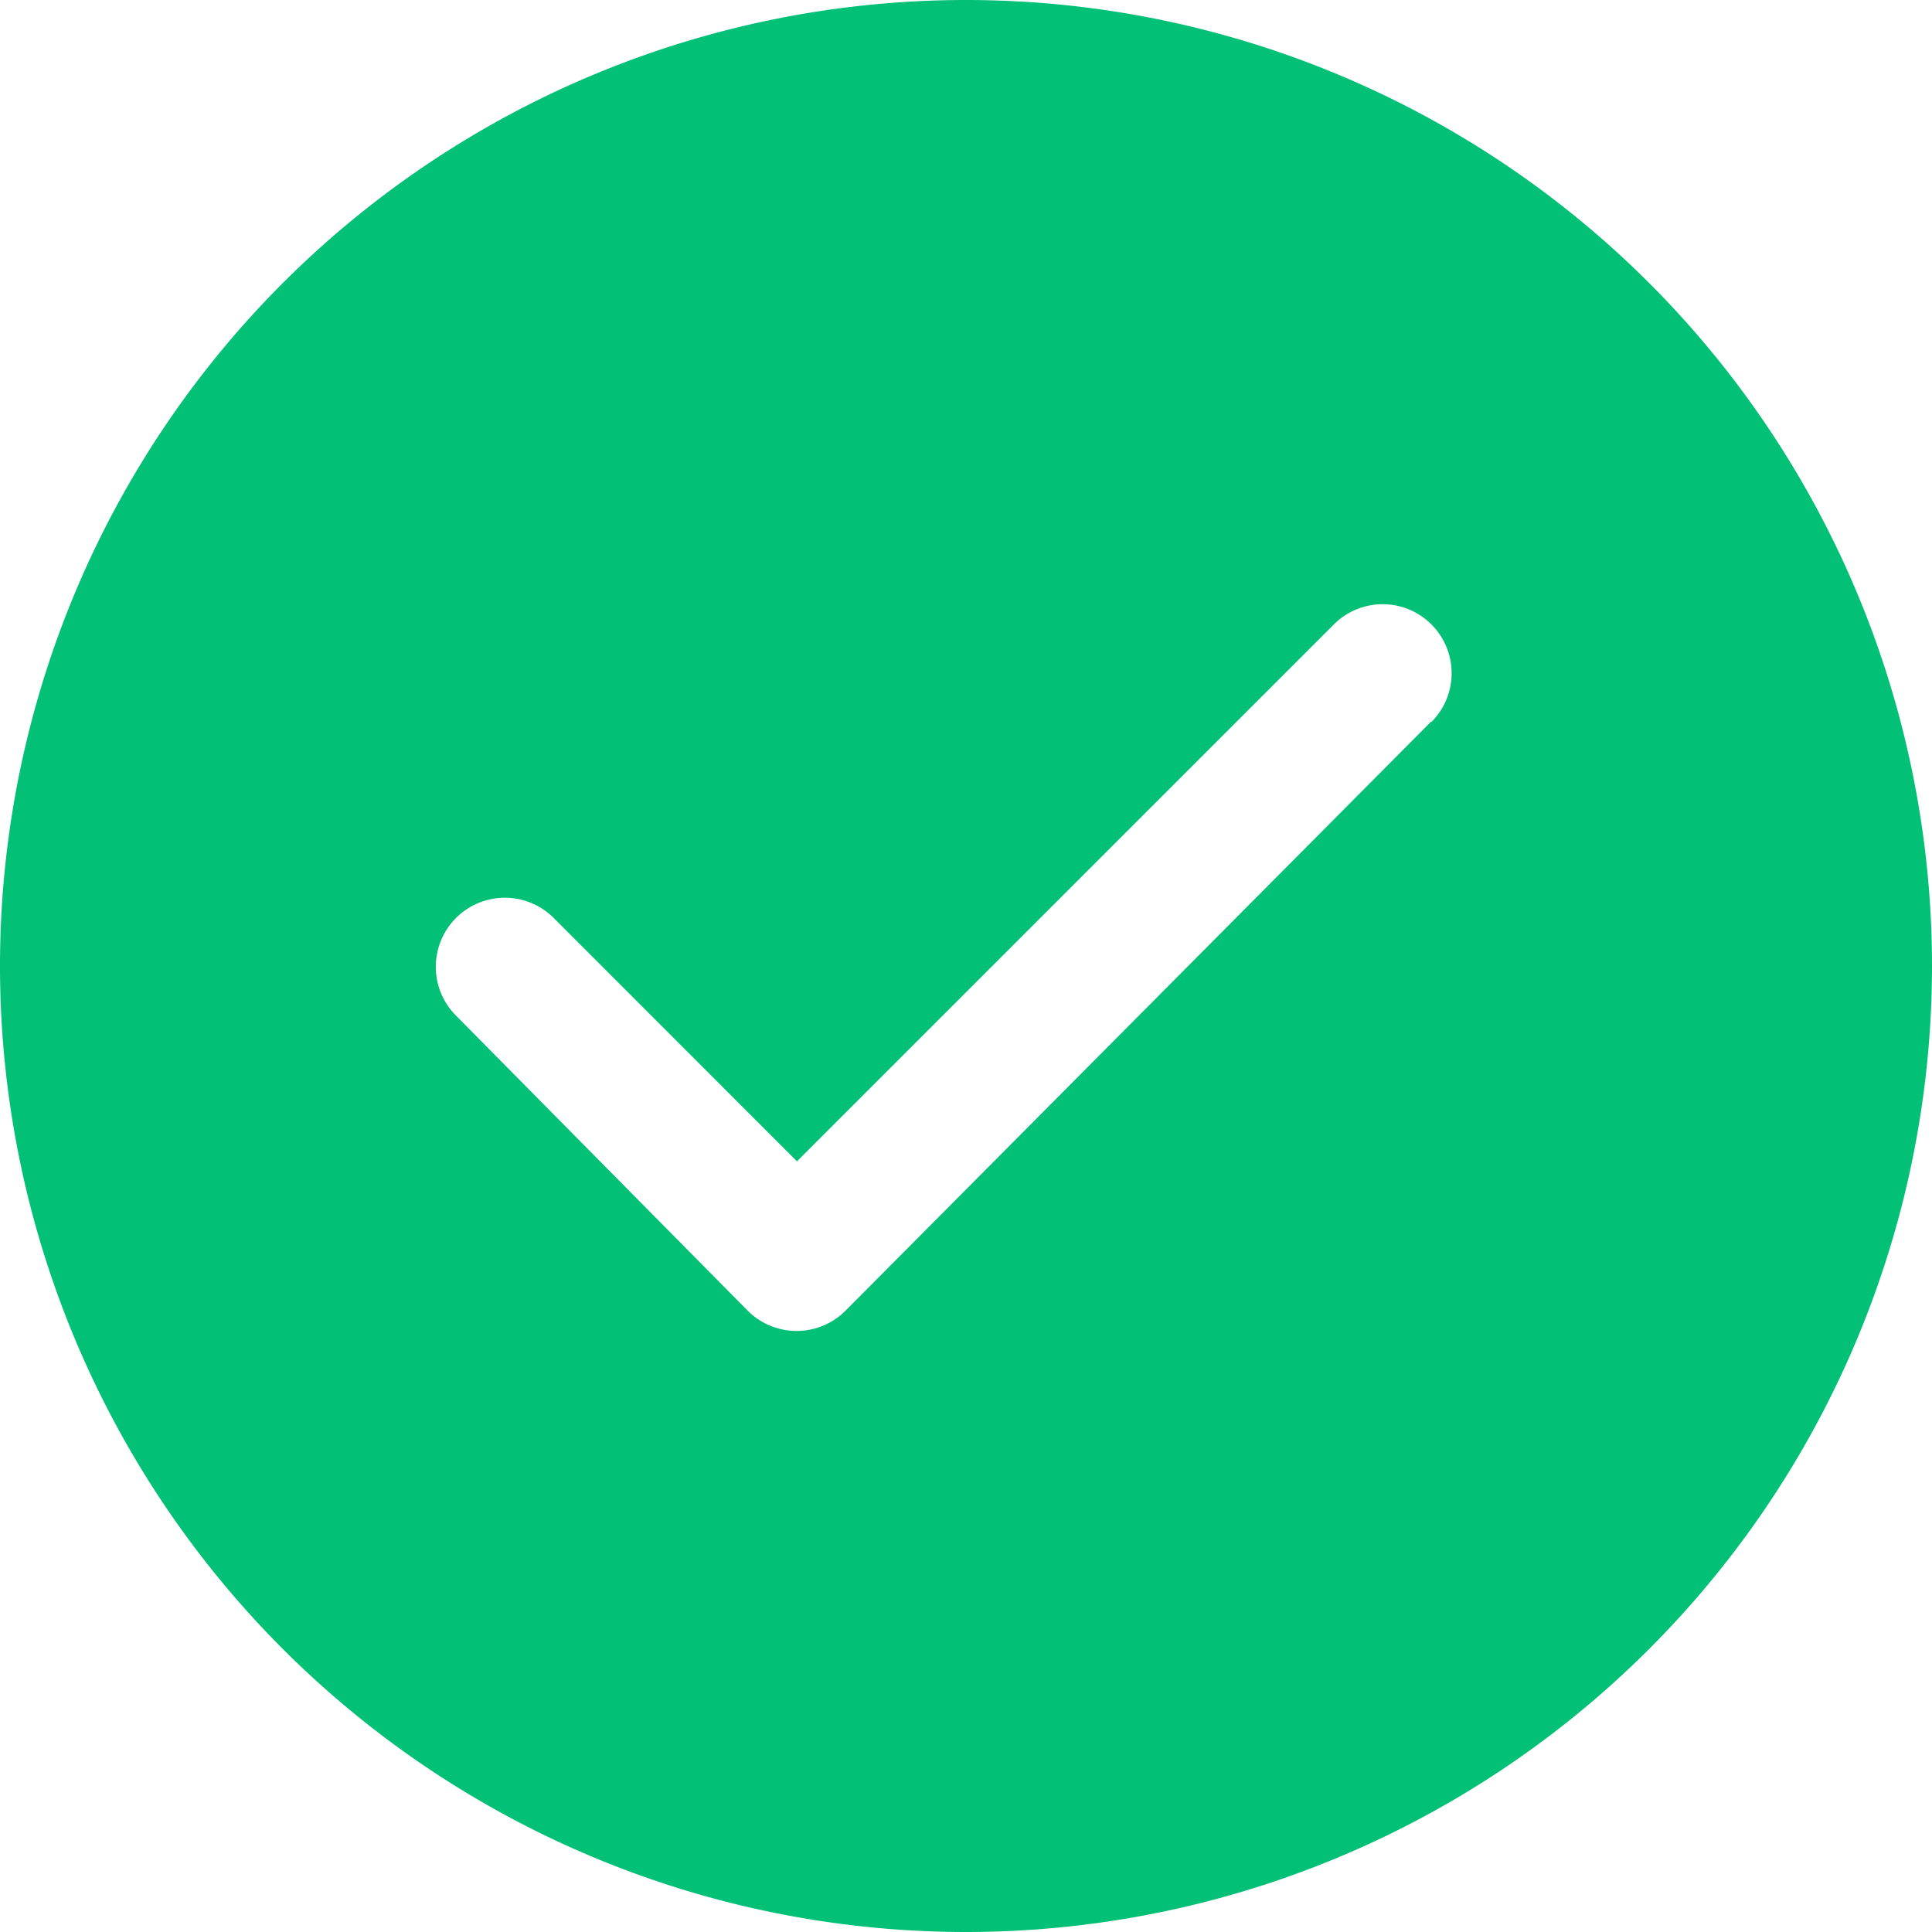 <svg width="20" height="20" viewBox="0 0 20 20" fill="none" xmlns="http://www.w3.org/2000/svg">
    <path d="m14.814 7.471-6.064 6.1a.716.716 0 0 1-1.007 0l-3.029-3.064a.715.715 0 0 1 1.007-1.015l2.529 2.53 5.556-5.556a.714.714 0 1 1 1.014 1.006h-.006zM10 0a10 10 0 1 0 0 20 10 10 0 0 0 0-20z" fill="#02C076"/>
</svg>
